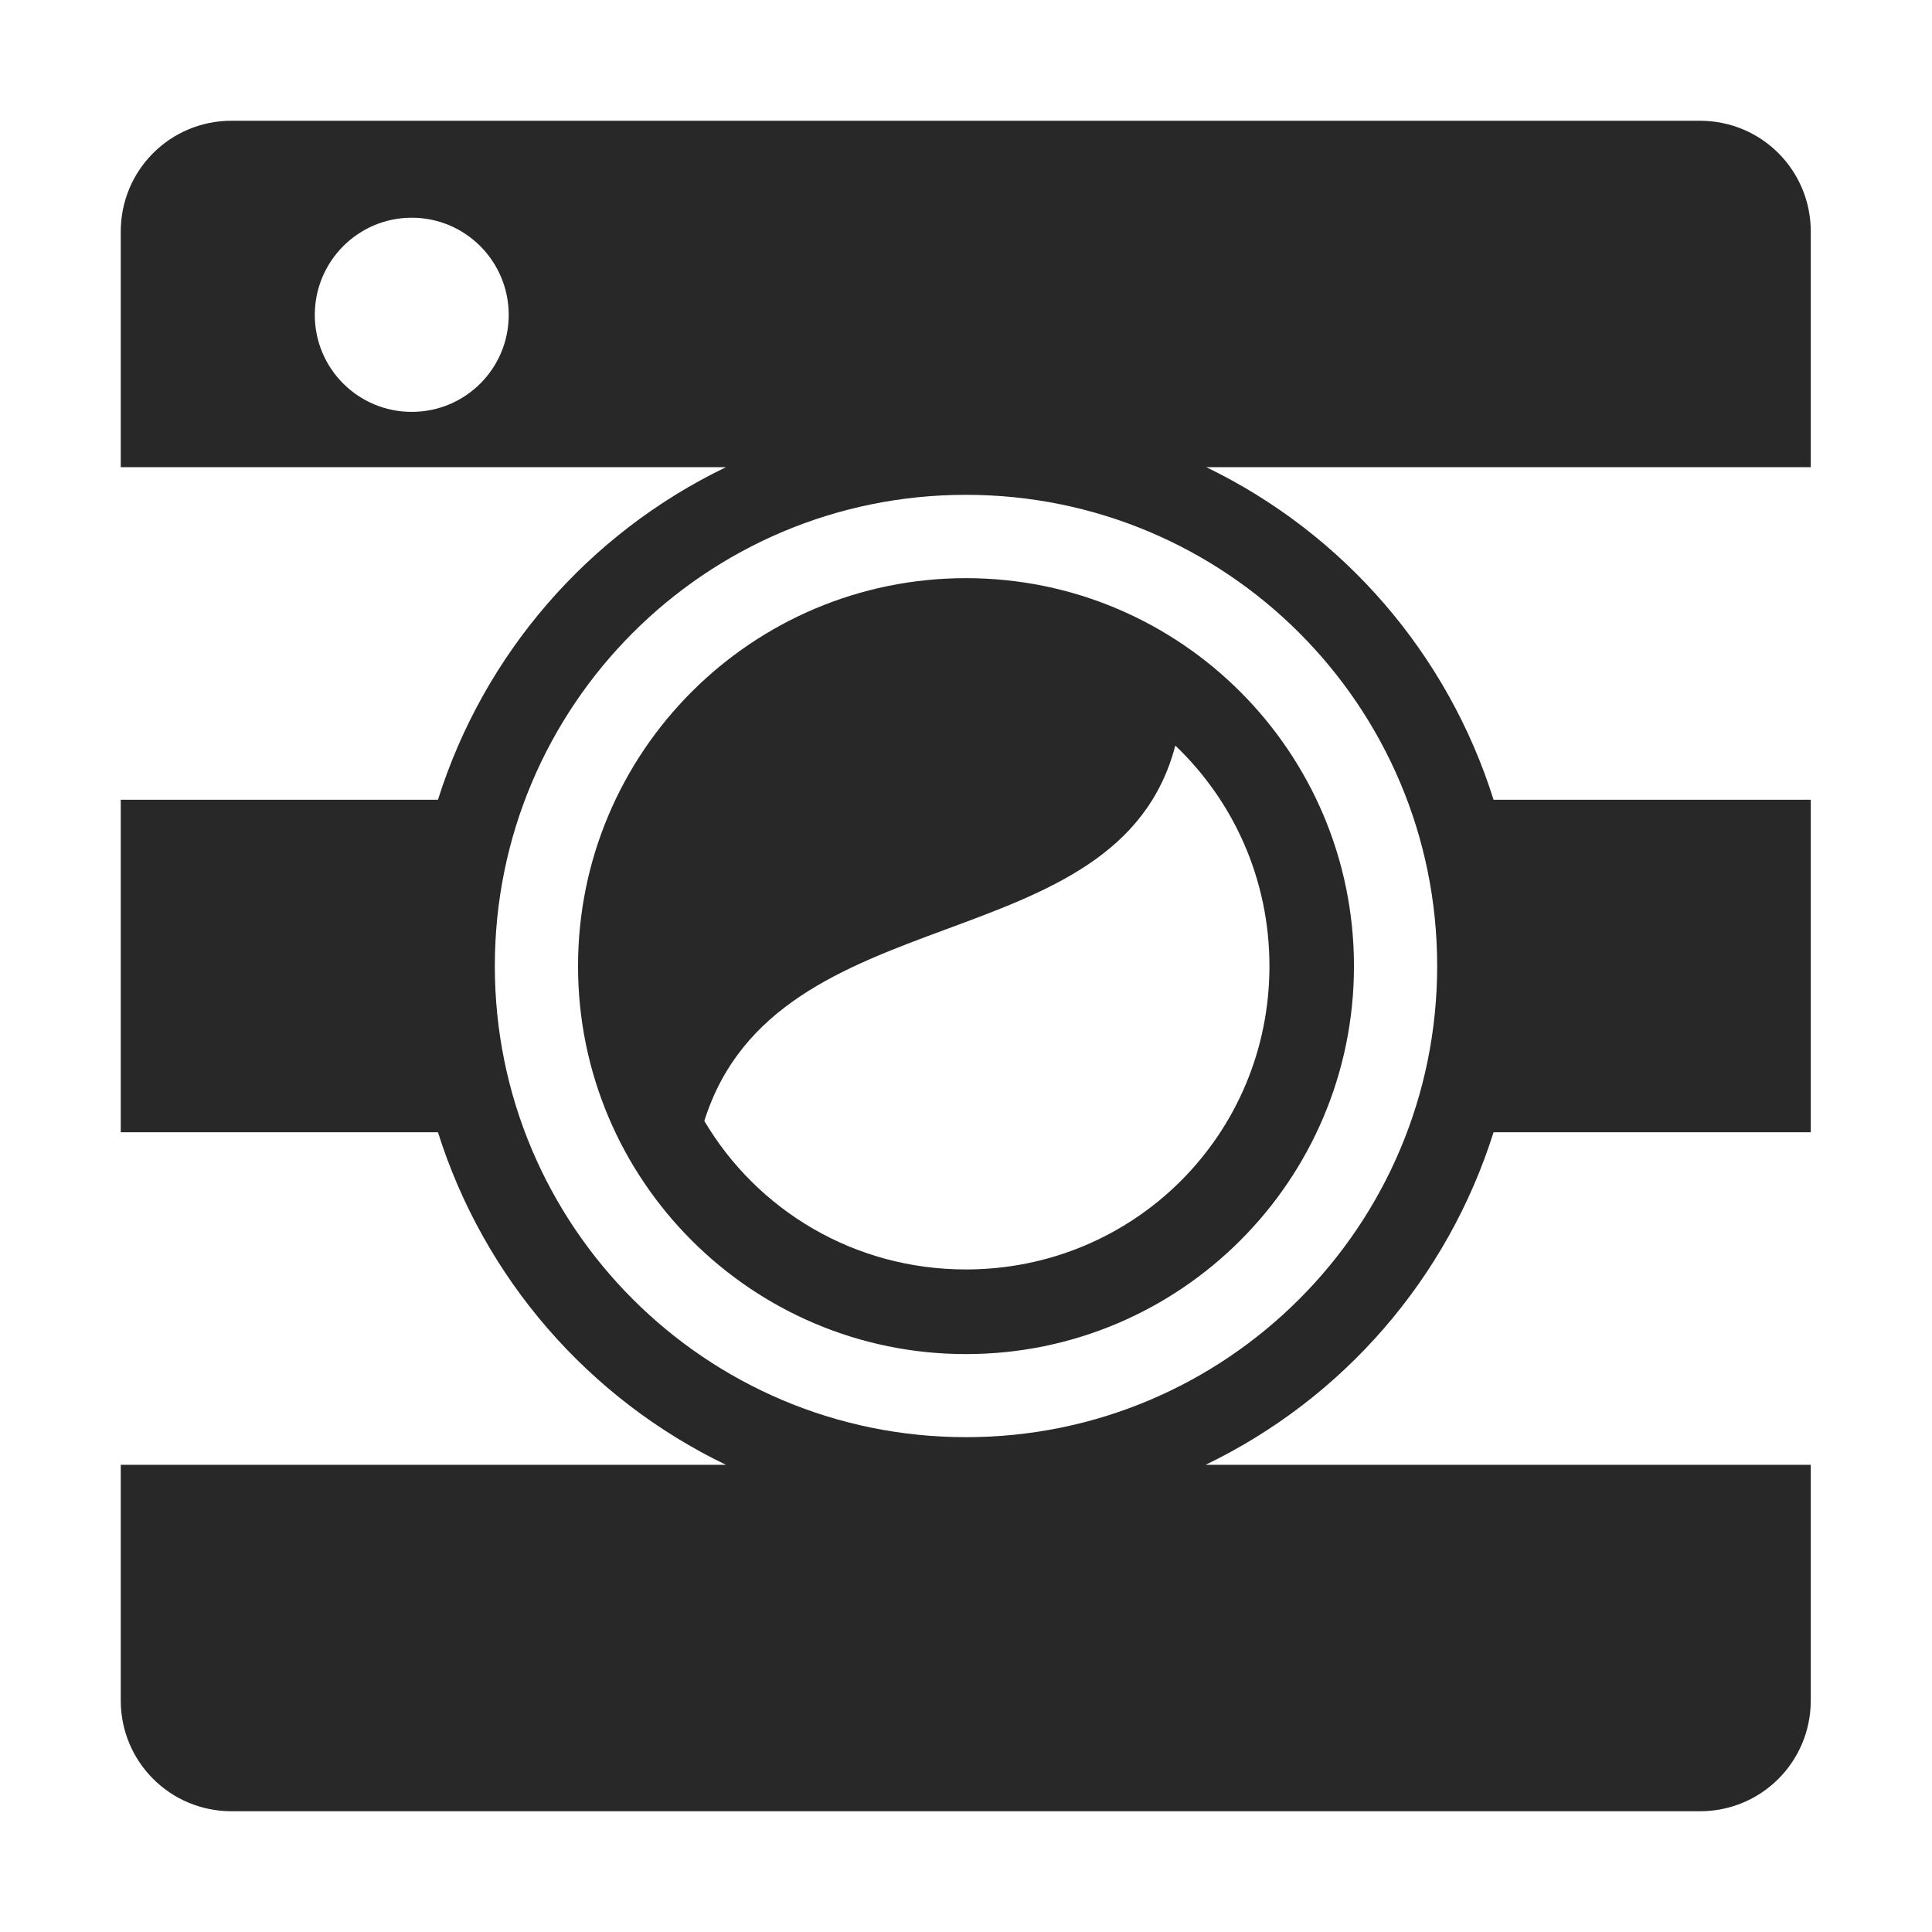 <svg width="16" height="16" version="1.1" xmlns="http://www.w3.org/2000/svg">
  <defs>
    <style type="text/css" id="current-color-scheme">.ColorScheme-Text { color:#282828; } .ColorScheme-Highlight { color:#458588; }</style>
  </defs>
  <path class="ColorScheme-Text" fill="currentColor" d="m1.918 1c-0.509 0-0.918 0.409-0.918 0.918v1.951h5.012c-1.141 0.55-2.004 1.546-2.385 2.754h-2.627v2.754h2.627c0.381 1.208 1.244 2.204 2.385 2.754h-5.012v1.951c0 0.509 0.409 0.918 0.918 0.918h12.16c0.509 0 0.918-0.409 0.918-0.918v-1.951h-5.012c1.141-0.55 2.004-1.546 2.385-2.754h2.627v-2.754h-2.627c-0.38-1.207-1.24-2.203-2.379-2.754h5.006v-1.951c0-0.509-0.409-0.918-0.918-0.918zm1.492 0.803c0.444 0 0.803 0.361 0.803 0.805-2e-7 0.444-0.359 0.803-0.803 0.803-0.444 0-0.803-0.359-0.803-0.803 3e-7 -0.444 0.359-0.805 0.803-0.805zm4.59 2.295c2.155-3.89e-4 3.903 1.747 3.902 3.902 3.89e-4 2.155-1.747 3.903-3.902 3.902-2.155 3.89e-4 -3.903-1.747-3.902-3.902-3.889e-4 -2.155 1.747-3.903 3.902-3.902zm0 0.69c-1.774 1.239e-4 -3.213 1.439-3.213 3.213 1.237e-4 1.774 1.439 3.213 3.213 3.213 1.774-1.24e-4 3.213-1.439 3.213-3.213-1.24e-4 -1.774-1.439-3.213-3.213-3.213zm1.734 1.387c0.481 0.459 0.779 1.106 0.779 1.826 1.85e-4 1.394-1.119 2.512-2.514 2.512-0.926 2.94e-4 -1.73-0.492-2.166-1.23 0.599-1.905 3.423-1.285 3.9-3.107z"/>
</svg>
